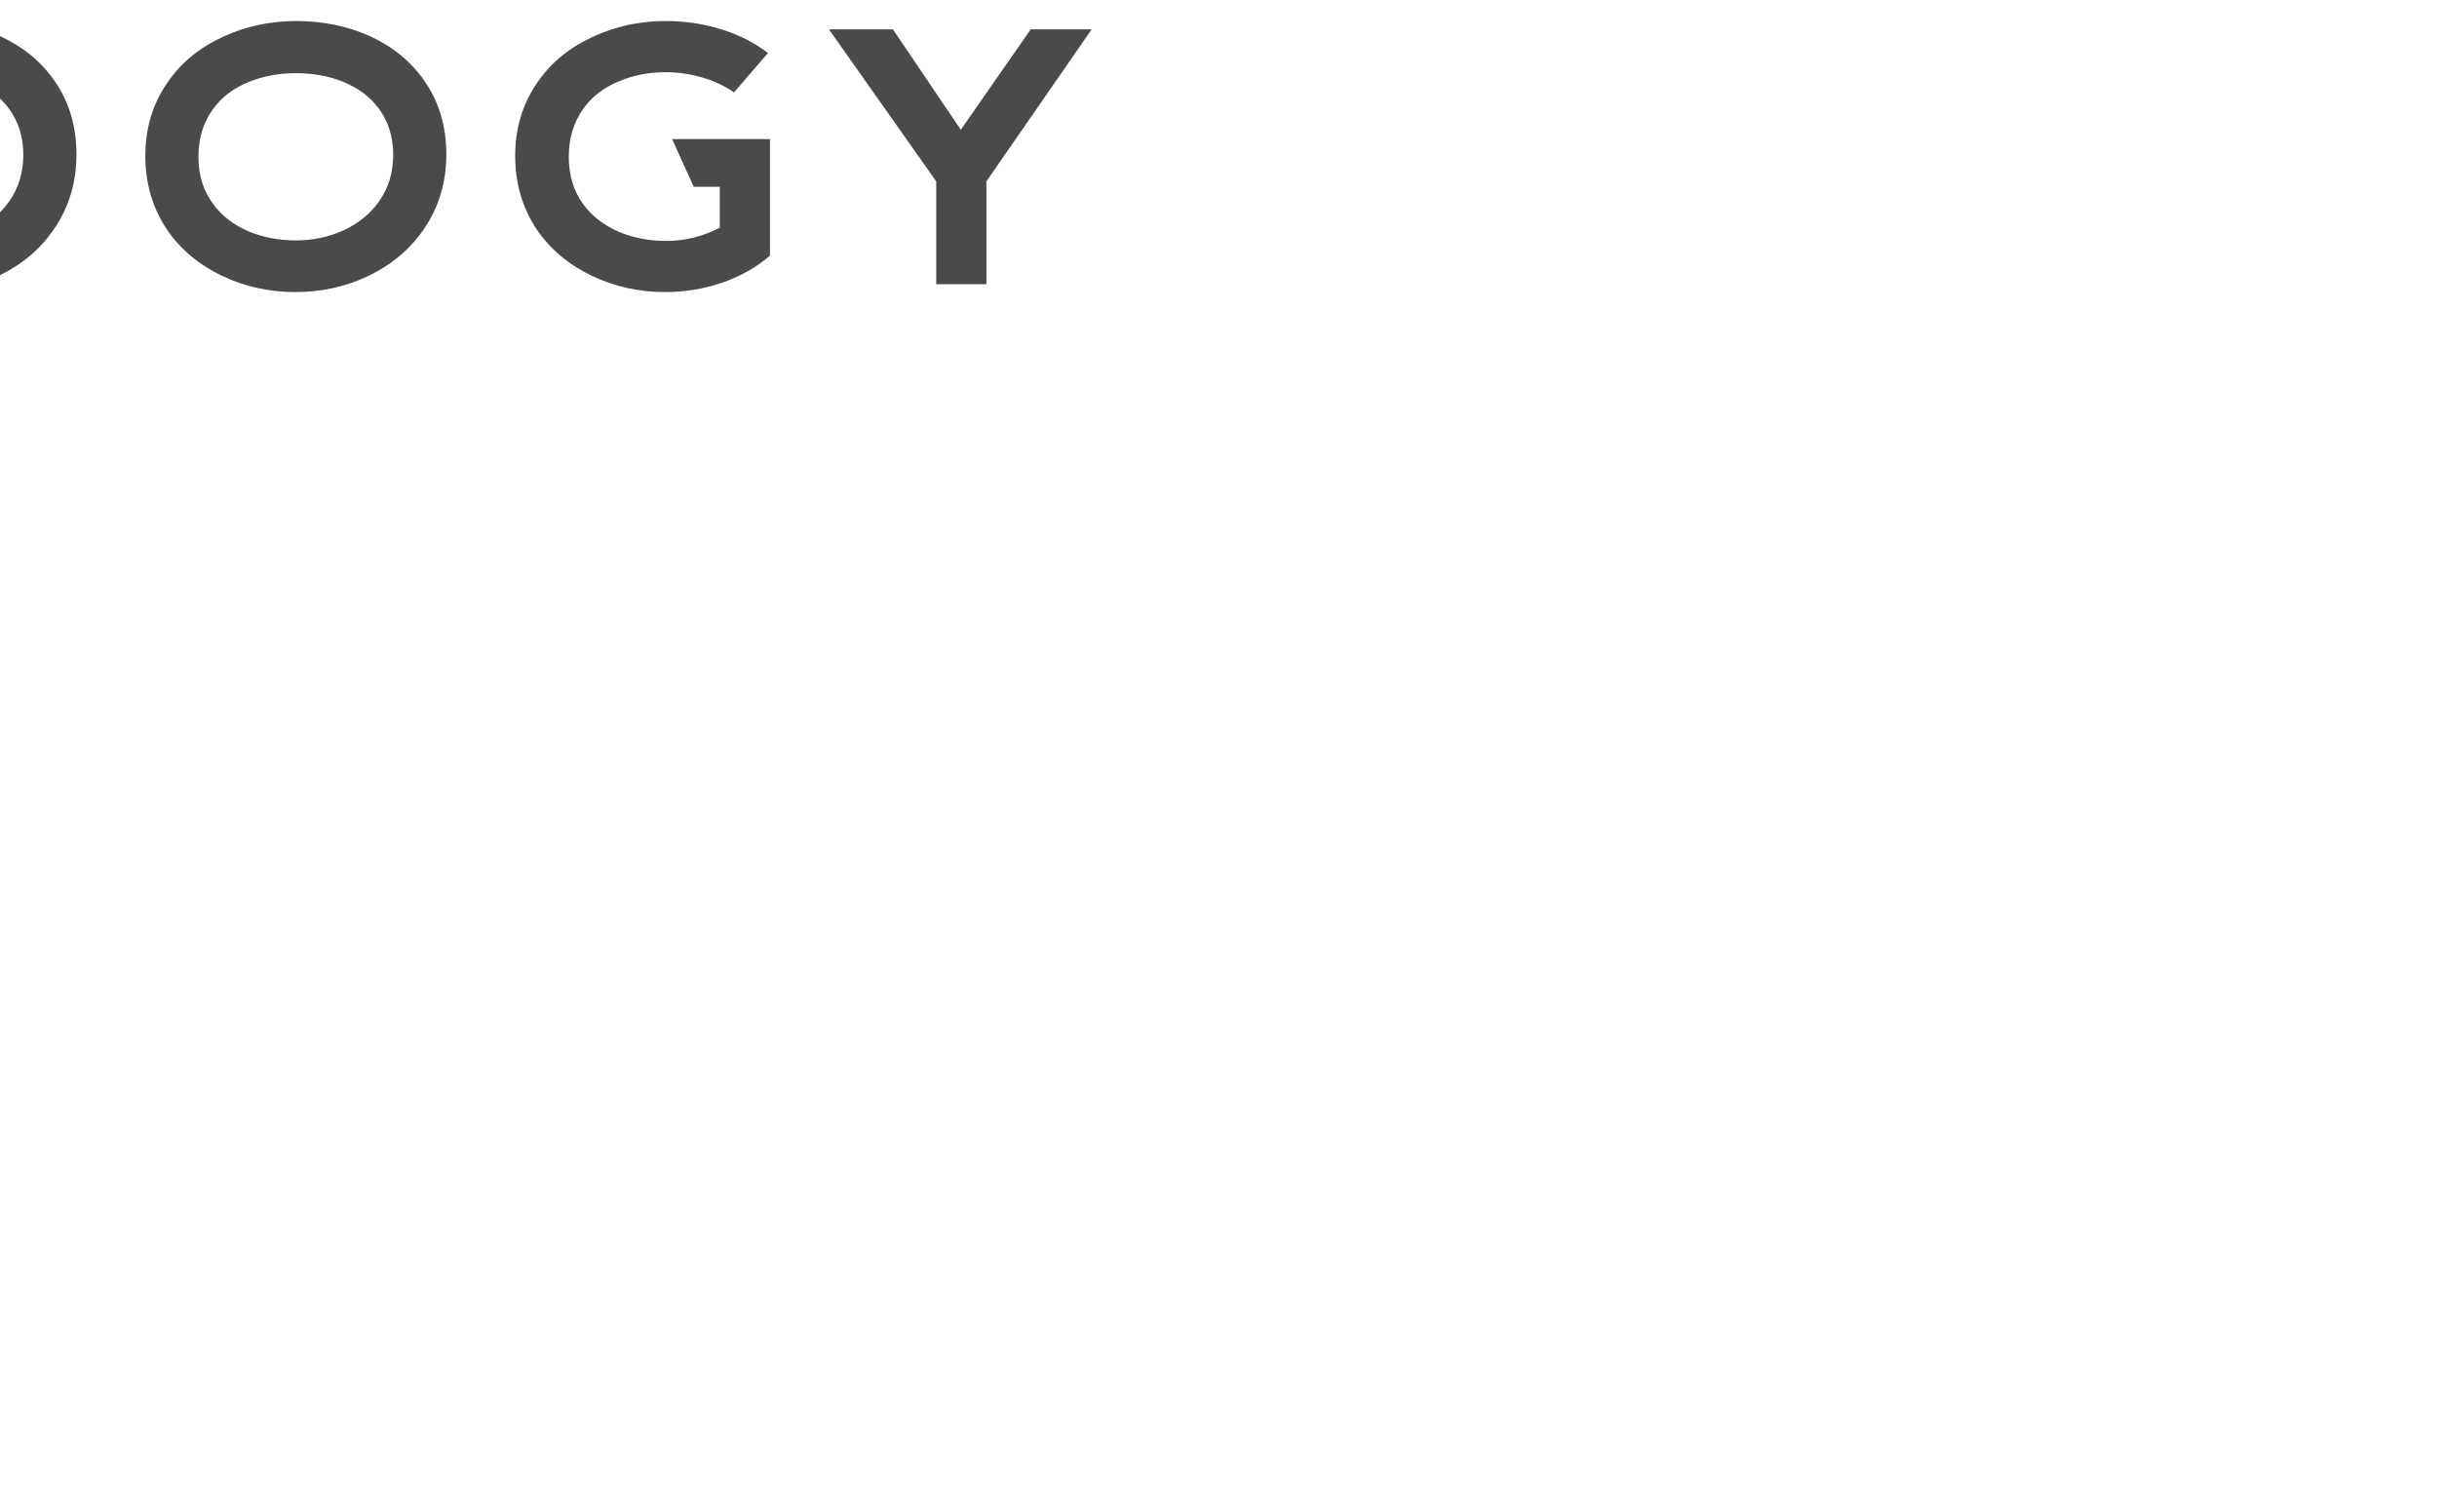 <svg viewBox="0 0 350 217.179" height="217.179" width="350" style="width: 350px; height: 217.179px; position: absolute; top: 50%; left: 50%; transform: translate(-50%, -50%) scale(0.864); z-index: 0; cursor: pointer;"><defs id="SvgjsDefs1001"></defs><g id="SvgjsG1007" featurekey="1p4tPl-0" transform="matrix(6.35,0,0,6.35,98.939,-9.923)" fill="#ffcd38"><defs xmlns="http://www.w3.org/2000/svg"></defs><path xmlns="http://www.w3.org/2000/svg" d="m21.62,10.06c1.39-3.11,1.45-5.8.15-8.23-.13-.24-.44-.34-.68-.21-.24.13-.34.43-.21.68,1.15,2.16,1.09,4.5-.17,7.32-.19-.07-.37-.14-.59-.19l-.41-.09c-.3-.07-.63,0-.89.16-.26.17-.44.44-.5.75l-.1.51c-1.02.16-1.72,1.07-2.41,2.41-1.06,2.44-2.86,3.99-3.84,4.7-.55.41-1.24.6-1.93.56l-3.86-.21c-.74-.12-1.49.03-2.12.41l-1.3.79c-.87.53-1.43,1.46-1.49,2.49-.01.24.14.45.37.51.04.01.09.02.13.02.18,0,.36-.1.44-.27.16-.3.76-.46,1.24-.59.15-.04.29-.07.42-.11l.77-.24c.41-.12.8-.12,1.18-.01l2.99.89c1.03.3,2.1.34,3.18.12.31-.06.65-.12.99-.18,2.19-.37,5.2-.87,7.43-4.57,1.11-1.85,1.55-3.29,1.33-4.41l.49-.39c.38-.29.54-.79.39-1.25-.18-.57-.53-1.02-1.03-1.36Zm-2.31.39c.01-.06.04-.09.07-.1.02-.01.07-.04.12-.02l.41.09c1.01.22,1.57.63,1.78,1.3,0,.02.03.11-.05.17l-.28.22c-.32-.46-.8-.81-1.44-1.06-.02,0-.05-.02-.07-.02-.22-.08-.42-.14-.61-.19l.07-.39Zm.26,6.51c-2,3.31-4.51,3.73-6.74,4.1-.36.06-.7.12-1.03.18-.92.19-1.83.15-2.7-.1l-2.99-.89c-.27-.08-.55-.12-.84-.12s-.6.04-.91.13l-.78.24c-.12.04-.25.07-.38.1-.15.04-.3.08-.46.13.15-.18.33-.34.53-.46l1.3-.79c.43-.26.94-.35,1.49-.27l3.91.22c.94.05,1.85-.21,2.58-.75,1.06-.77,3.01-2.45,4.15-5.08.92-1.77,1.46-1.89,1.9-1.86.25.01.55.09.95.25.02,0,.05.02.07.02.57.23.93.56,1.08,1.01.29.84-.11,2.21-1.15,3.94Z" style="stroke-width: 0px;"></path><path xmlns="http://www.w3.org/2000/svg" d="m19.86,13.78c-.25-.11-.55,0-.66.26-.64,1.47-1,2.14-1.93,3.22-.18.21-.16.53.05.71.09.08.21.12.33.12.14,0,.28-.06.38-.17,1-1.17,1.42-1.93,2.09-3.48.11-.25,0-.55-.26-.66Z" style="stroke-width: 0px;"></path><path xmlns="http://www.w3.org/2000/svg" d="m2.78,17.57c.11,0,.22-.04.31-.11.22-.17.25-.49.08-.7-.91-1.14-.69-2.44-.27-3.42.19.86.62,1.67,1.23,2.13.77.59,1.71.57,2.58-.06,1.96-1.4.87-3.3-.09-4.97-.62-1.08-1.26-2.19-1.29-3.28-.07-2.3.78-3.42,1.54-3.96-.42.96-.83,2.29-.47,3.25.2.52.6.89,1.22,1.08.84.16,1.37-.13,1.67-.4.25-.23.43-.53.54-.84.12.62.07,1.28-.18,1.89-.35.86-.67,2.09-.25,3.02.21.48.59.82,1.11,1.01.76.28,1.58.14,2.13-.36.53-.48,1.03-1.45.64-3.41.58.04,1.51.28,2.05,1.35.12.25.42.35.67.22.25-.12.35-.42.22-.67-.92-1.85-2.79-2.03-3.66-1.87-.14.03-.26.11-.33.22-.07.12-.1.26-.06.4.38,1.44.31,2.54-.21,3.01-.33.3-.79.29-1.12.17-.27-.1-.44-.25-.54-.48-.21-.48-.12-1.29.27-2.24.56-1.38.38-2.92-.48-4.12l-.13-.19c-.13-.19-.36-.27-.58-.19-.21.08-.35.29-.33.52.03.34.01,1.4-.44,1.82-.07.06-.27.25-.75.17-.27-.08-.44-.23-.52-.46-.33-.86.45-2.67,1.02-3.61.1-.16.1-.37,0-.53s-.29-.25-.48-.22c-.04,0-3.68.5-3.54,5.46.04,1.34.77,2.62,1.43,3.75,1.14,1.98,1.49,2.86.37,3.66-.52.37-.98.4-1.39.08-.75-.57-1.16-2.1-.81-3.02.08-.23,0-.48-.21-.61-.21-.12-.48-.08-.63.1-1.02,1.18-2.48,4-.69,6.23.1.12.24.19.39.19Z" style="stroke-width: 0px;"></path></g><g id="SvgjsG1008" featurekey="dYASrj-0" transform="matrix(4.088,0,0,4.088,-4.088,134.032)" fill="#4a4a4a"><path d="M13.8 15.46 q0 1.46 -0.88 2.6 q-0.86 1.08 -2.37 1.68 t-3.41 0.6 q-1.74 0 -3.38 -0.81 t-2.76 -2.25 l1.56 -1.46 q1.94 2.34 4.58 2.34 q1.16 0 2.12 -0.28 q1.06 -0.32 1.64 -0.9 q0.66 -0.64 0.66 -1.52 q0 -1.06 -0.66 -1.6 q-0.56 -0.46 -1.66 -0.6 q-0.64 -0.08 -2.1 -0.08 q-2.68 0 -4.09 -0.98 t-1.41 -2.88 q0 -1.2 0.71 -2.28 t1.95 -1.72 q1.28 -0.68 2.84 -0.68 q1.76 0 3.18 0.54 q1.52 0.58 2.82 1.82 l-1.36 1.6 q-1.22 -0.98 -2.22 -1.37 t-2.42 -0.39 q-0.82 0 -1.53 0.34 t-1.13 0.91 t-0.42 1.21 q0 1.72 3.18 1.72 q2.54 0 4.02 0.52 q1.4 0.5 2 1.52 q0.54 0.9 0.54 2.4 z M21.96 12.34 l-0.84 -2.7 l2.34 0 l2.36 7.6 l2.78 -7.6 l2.2 0 l-3.64 10.36 l-2.78 0 l-1.3 -4.1 l-1.06 4.1 l-2.74 0 l-3.58 -10.36 l2.22 0 l2.68 7.6 z M43.18 14.74 q0 -1.1 -0.6 -1.9 q-0.52 -0.7 -1.46 -1.08 q-0.86 -0.34 -1.9 -0.34 t-1.92 0.36 q-0.94 0.38 -1.46 1.12 q-0.58 0.8 -0.58 1.92 t0.6 1.92 q0.52 0.72 1.46 1.12 q0.88 0.36 1.9 0.36 t1.92 -0.4 q0.92 -0.42 1.46 -1.18 q0.58 -0.82 0.58 -1.9 z M45.34 14.72 q0 1.7 -0.9 3.02 q-0.82 1.22 -2.26 1.92 q-1.38 0.66 -2.98 0.66 t-2.98 -0.66 q-1.42 -0.68 -2.24 -1.88 q-0.88 -1.32 -0.88 -3 t0.9 -2.98 q0.82 -1.2 2.26 -1.86 q1.38 -0.64 2.98 -0.64 t2.96 0.6 q1.42 0.64 2.24 1.82 q0.9 1.28 0.9 3 z M58.22 14.74 q0 -1.1 -0.6 -1.9 q-0.52 -0.7 -1.46 -1.08 q-0.86 -0.34 -1.9 -0.34 t-1.92 0.36 q-0.94 0.38 -1.46 1.12 q-0.58 0.8 -0.58 1.92 t0.6 1.92 q0.52 0.72 1.46 1.12 q0.88 0.36 1.9 0.36 t1.92 -0.4 q0.92 -0.42 1.46 -1.18 q0.58 -0.82 0.58 -1.9 z M60.38 14.72 q0 1.7 -0.9 3.02 q-0.82 1.22 -2.26 1.92 q-1.38 0.66 -2.98 0.66 t-2.98 -0.66 q-1.42 -0.68 -2.24 -1.88 q-0.88 -1.32 -0.88 -3 t0.9 -2.98 q0.82 -1.2 2.26 -1.86 q1.38 -0.64 2.98 -0.64 t2.96 0.6 q1.42 0.64 2.24 1.82 q0.9 1.28 0.9 3 z M73.54 14.1 l0 4.74 q-0.84 0.72 -1.95 1.1 t-2.31 0.38 q-1.6 0 -2.98 -0.66 q-1.42 -0.68 -2.24 -1.88 q-0.88 -1.32 -0.88 -3 t0.9 -2.98 q0.82 -1.2 2.26 -1.86 q1.38 -0.64 2.96 -0.64 q1.16 0 2.24 0.33 t1.92 0.97 l-1.38 1.6 q-0.58 -0.4 -1.31 -0.61 t-1.47 -0.21 q-1.04 0 -1.92 0.38 q-0.92 0.38 -1.44 1.12 q-0.58 0.82 -0.58 1.94 t0.58 1.92 q0.54 0.74 1.48 1.14 q0.86 0.36 1.9 0.36 q1.16 0 2.18 -0.54 l0 -1.66 l-1.06 0 l-0.88 -1.94 l3.98 0 z M86.62 9.64 l-4.28 6.18 l0 4.18 l-2.04 0 l0 -4.18 l-4.36 -6.18 l2.6 0 l2.76 4.08 l2.84 -4.08 l2.48 0 z"></path></g></svg>